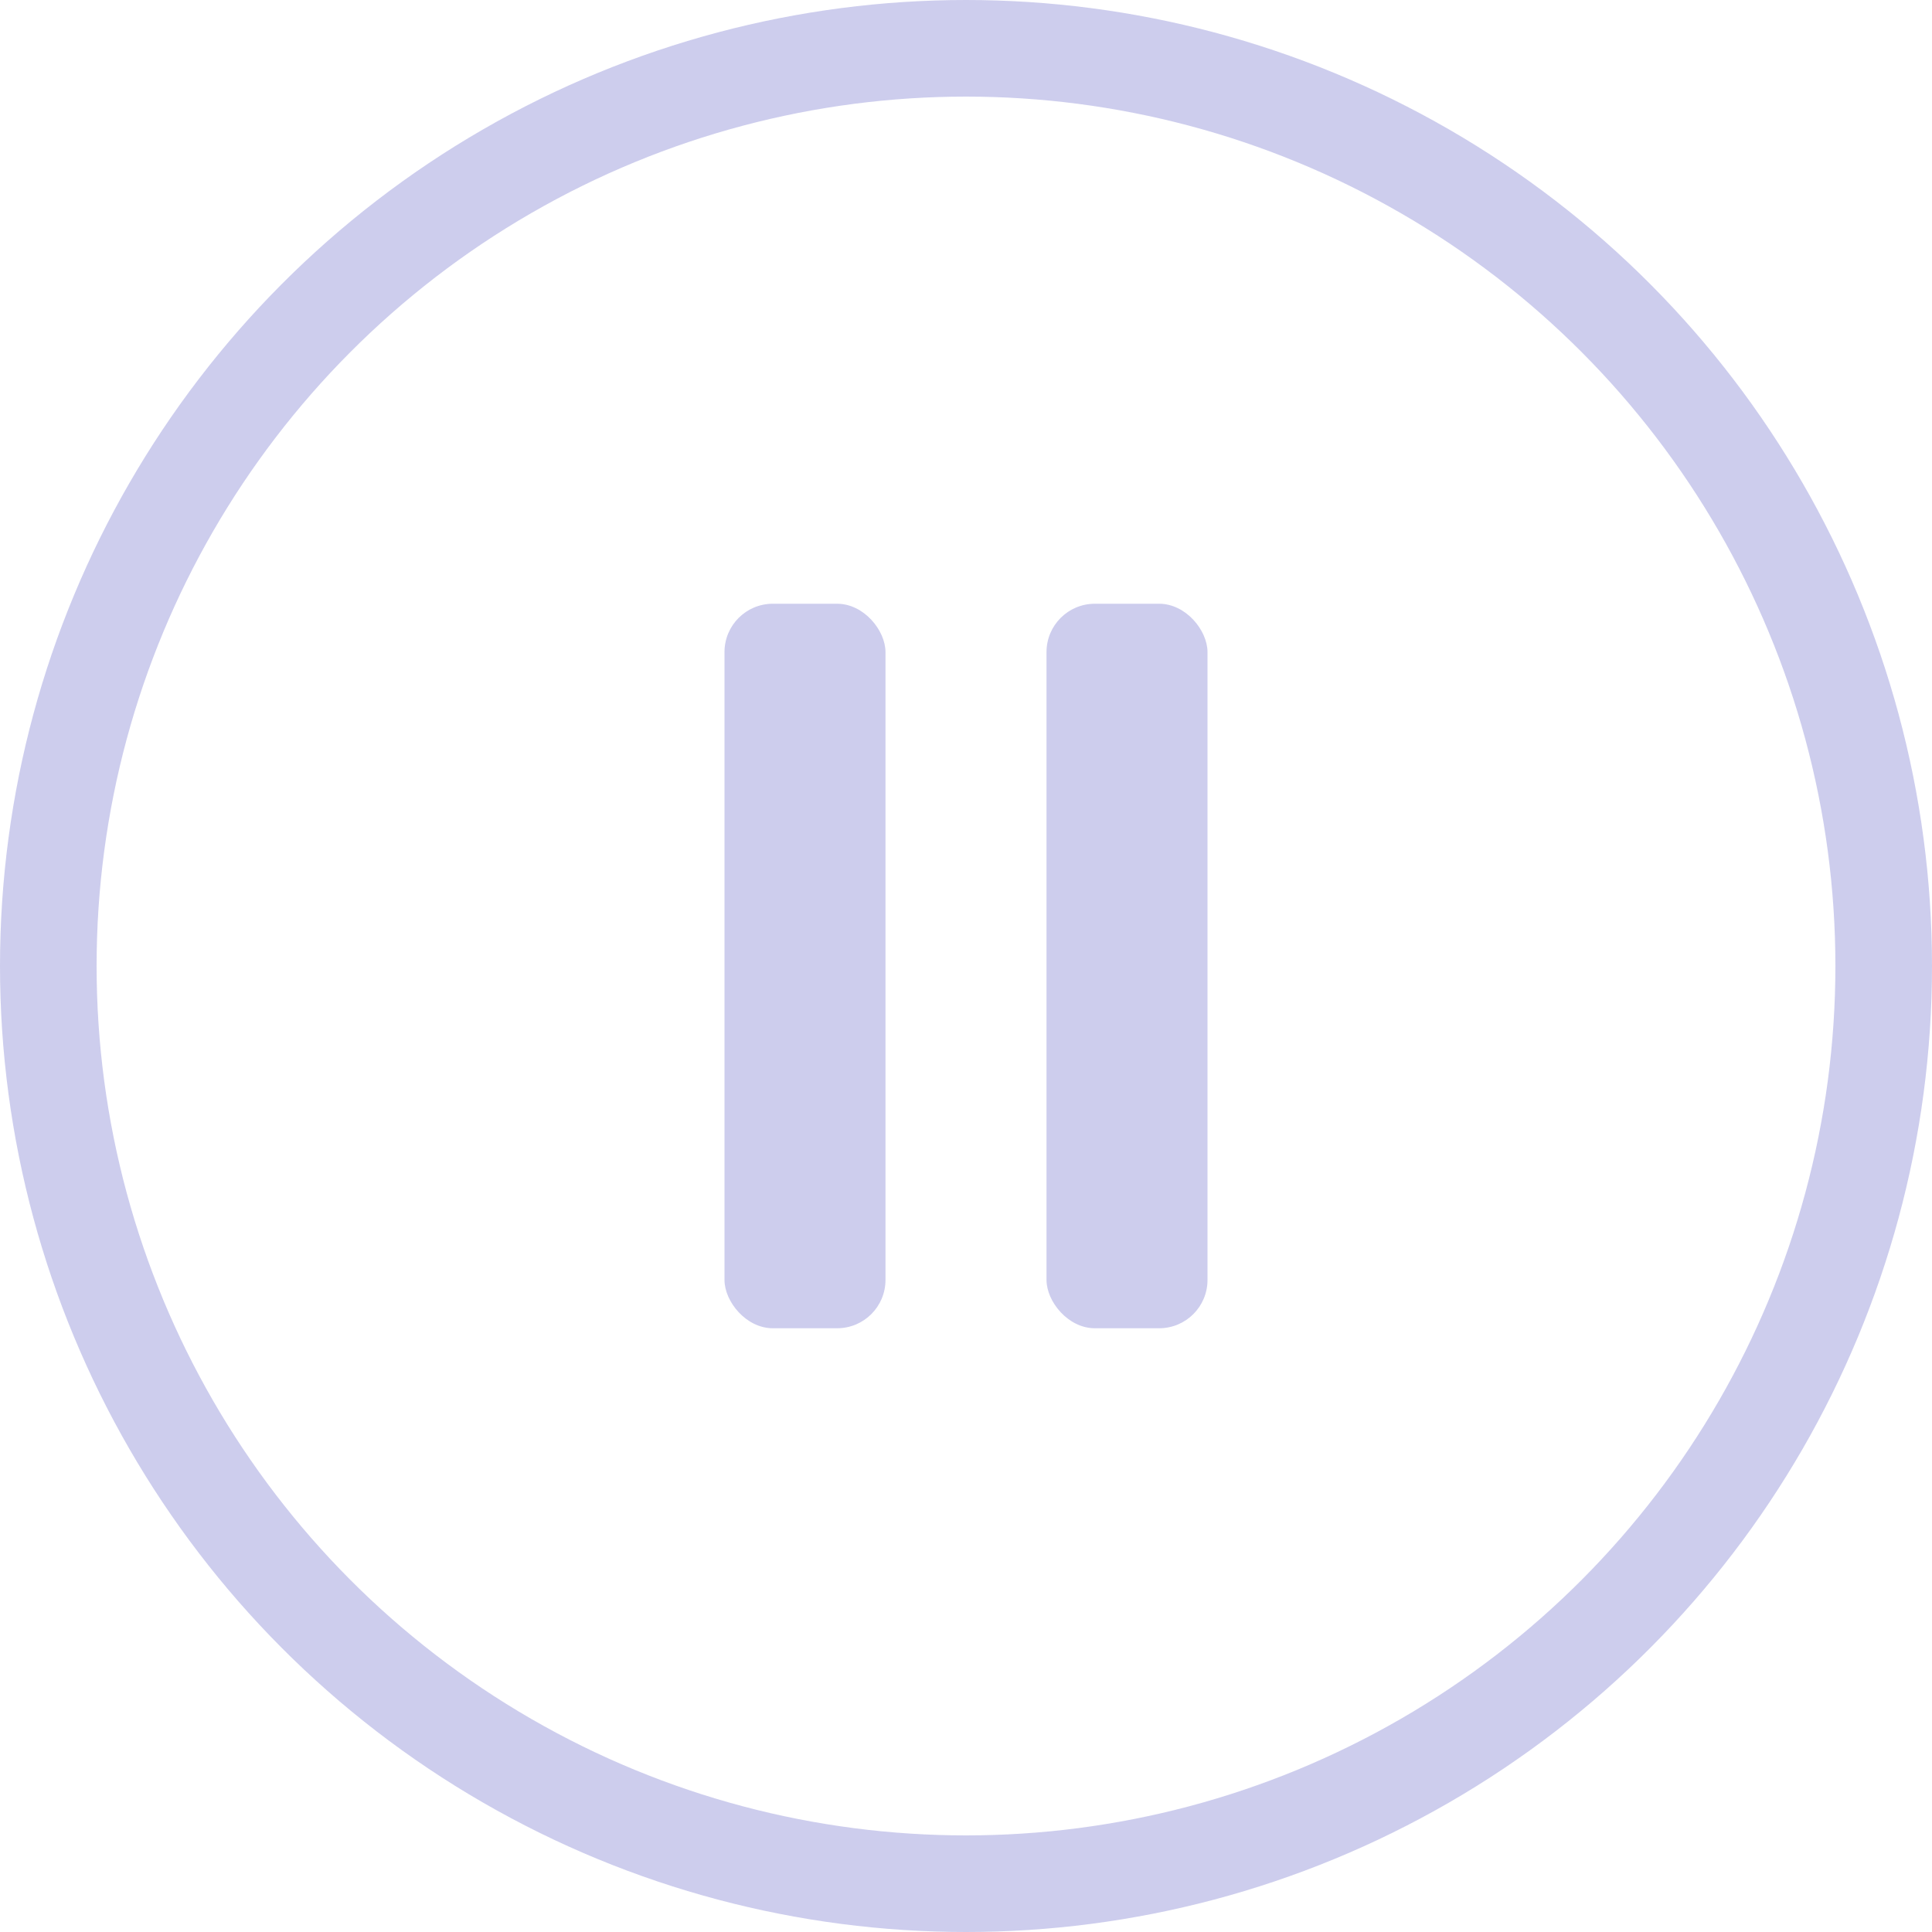 <svg xmlns="http://www.w3.org/2000/svg" width="40" height="40" viewBox="0 0 40 40">
    <g fill="none" fill-rule="evenodd">
        <g>
            <g>
                <g transform="translate(-903 -1621) translate(0 1592) translate(903 29)">
                    <circle cx="20" cy="20" r="19" stroke="#CDCDED" stroke-width="2"/>
                    <rect width="3.333" height="15" x="15" y="12.5" fill="#CDCDED" rx="1"/>
                    <rect width="3.333" height="15" x="21.667" y="12.5" fill="#CDCDED" rx="1"/>
                </g>
            </g>
        </g>
    </g>
</svg>
